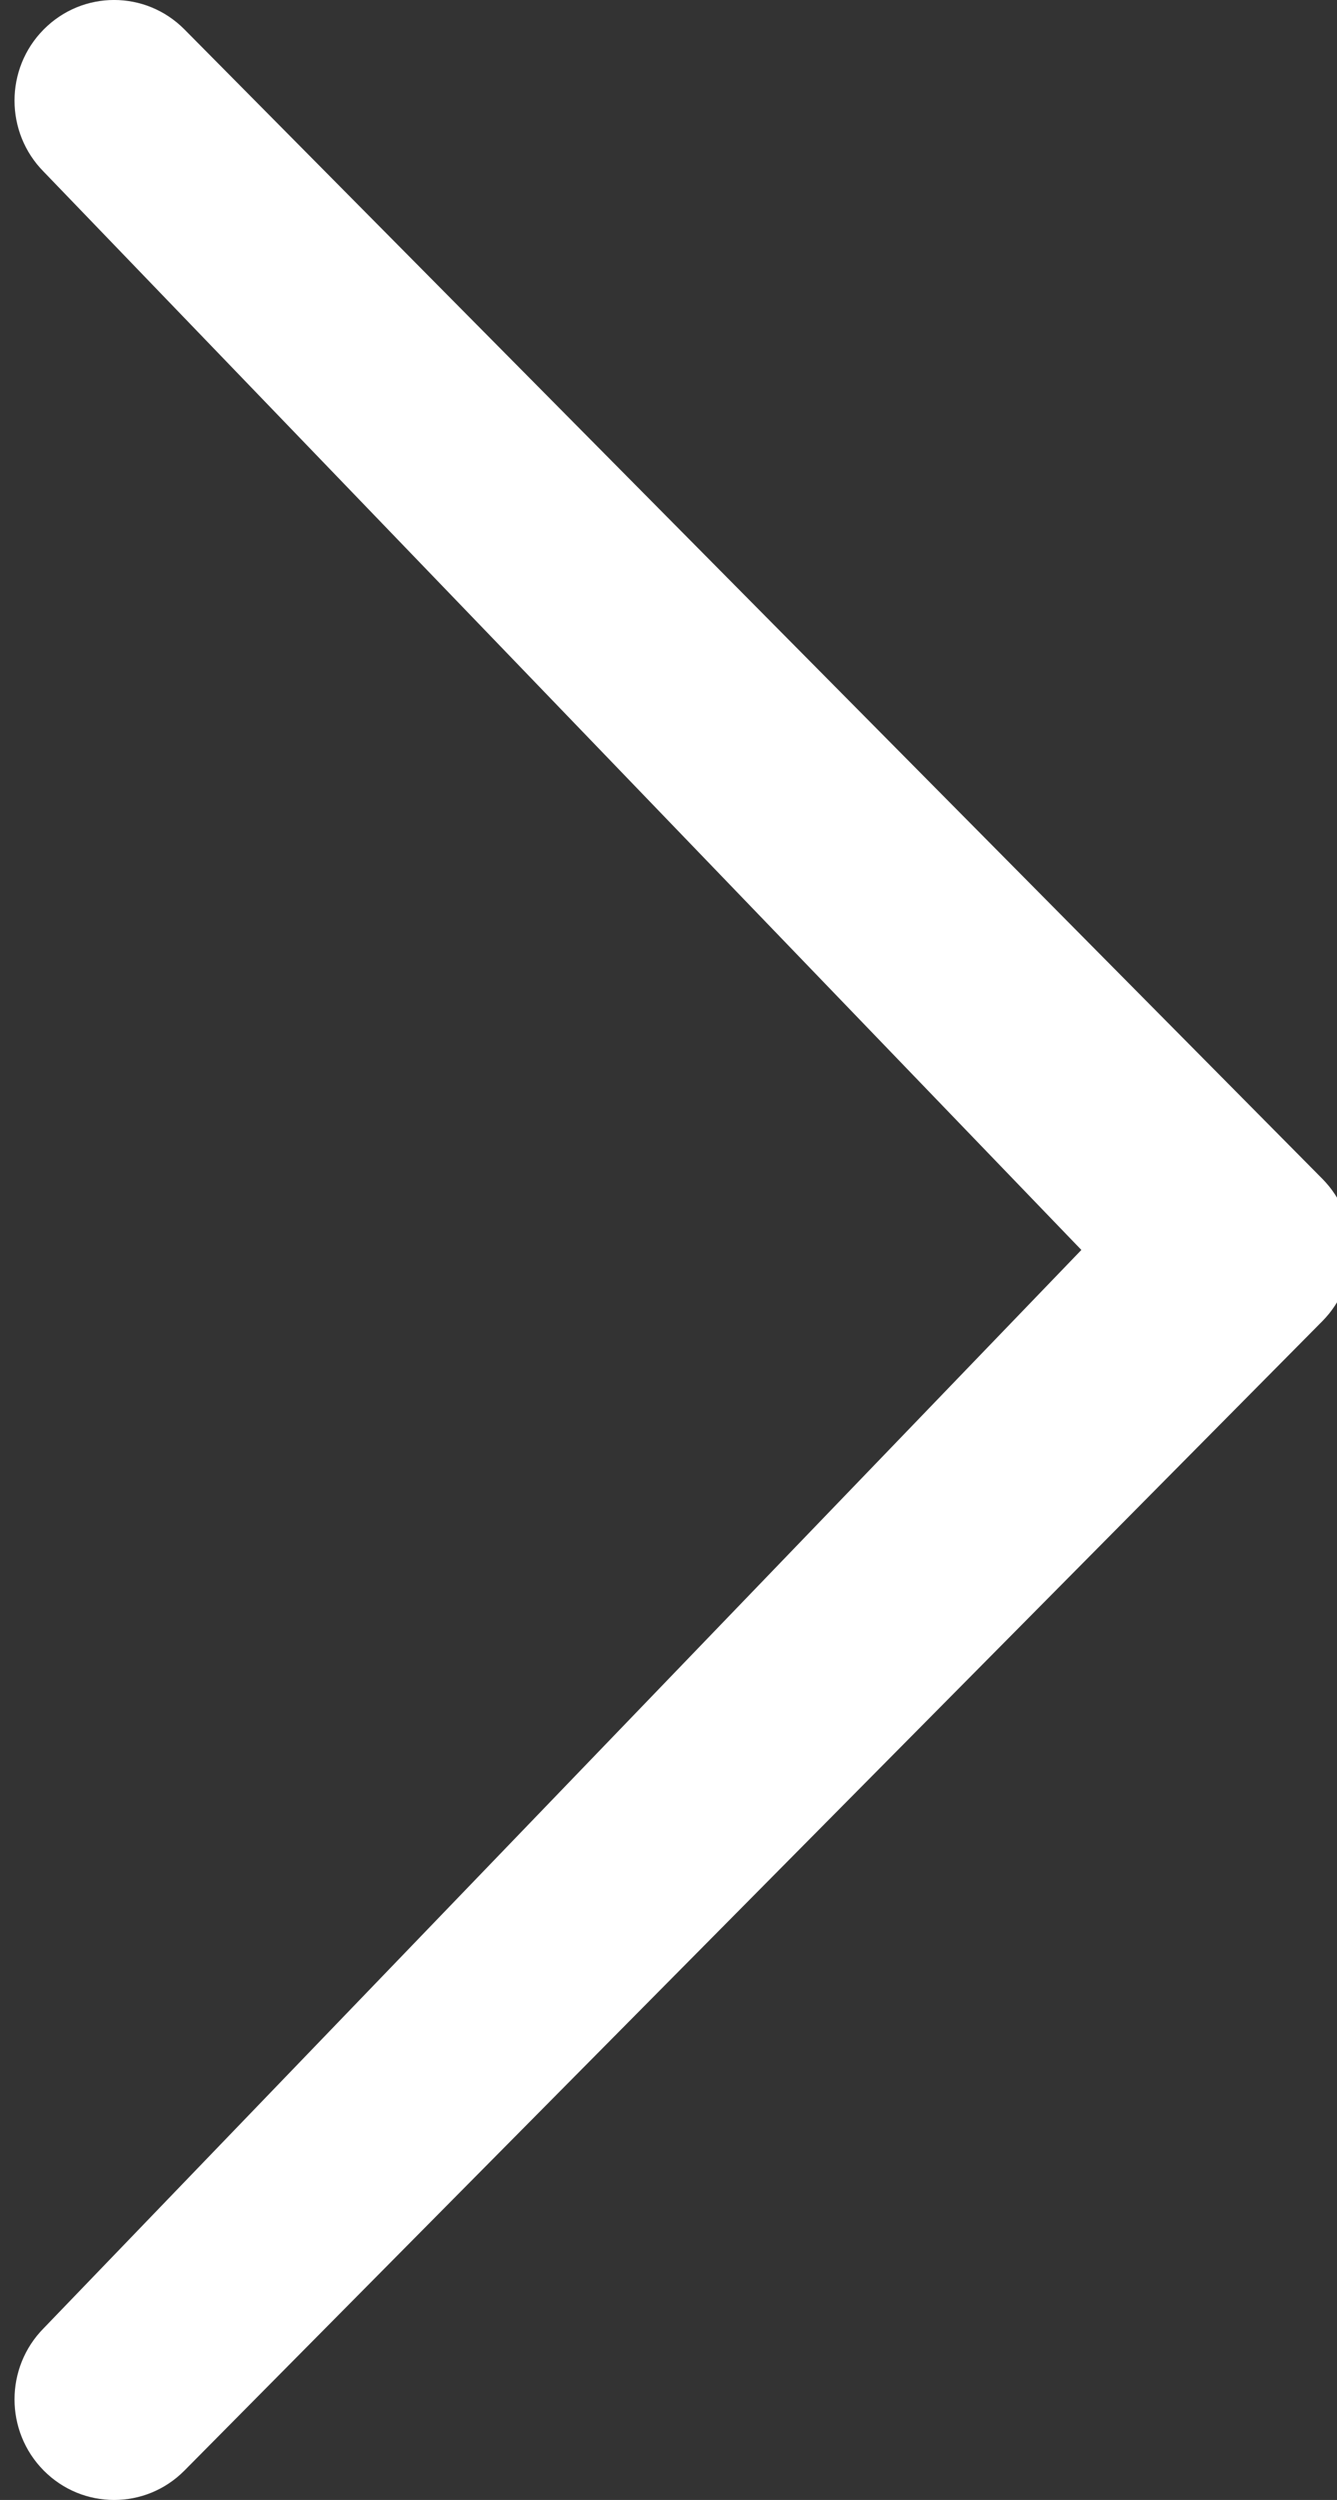 <?xml version="1.0" encoding="utf-8"?>
<!-- Generator: Adobe Illustrator 16.0.0, SVG Export Plug-In . SVG Version: 6.00 Build 0)  -->
<!DOCTYPE svg PUBLIC "-//W3C//DTD SVG 1.1//EN" "http://www.w3.org/Graphics/SVG/1.1/DTD/svg11.dtd">
<svg version="1.1" id="Forma_1_1_" xmlns="http://www.w3.org/2000/svg" xmlns:xlink="http://www.w3.org/1999/xlink" x="0px" y="0px"
	 width="46px" height="86px" viewBox="0 0 46 86" enable-background="new 0 0 46 86" xml:space="preserve">
<rect x="0" y="0" width="46" height="86" fill="#333333" stroke="none"/>
<g id="Forma_1">
	<g>
		<path fill-rule="evenodd" clip-rule="evenodd" fill="#FFFFFF" d="M45.496,40.552L6.348,1.014c-1.339-1.353-3.506-1.353-4.845,0
			C0.165,2.365,0.165,4.555,1.502,5.906l35.703,37.093L1.503,80.093c-1.338,1.353-1.338,3.541,0,4.894
			c1.337,1.351,3.506,1.353,4.845,0l39.148-39.538C46.834,44.096,46.834,41.905,45.496,40.552z"/>
	</g>
</g>
</svg>
